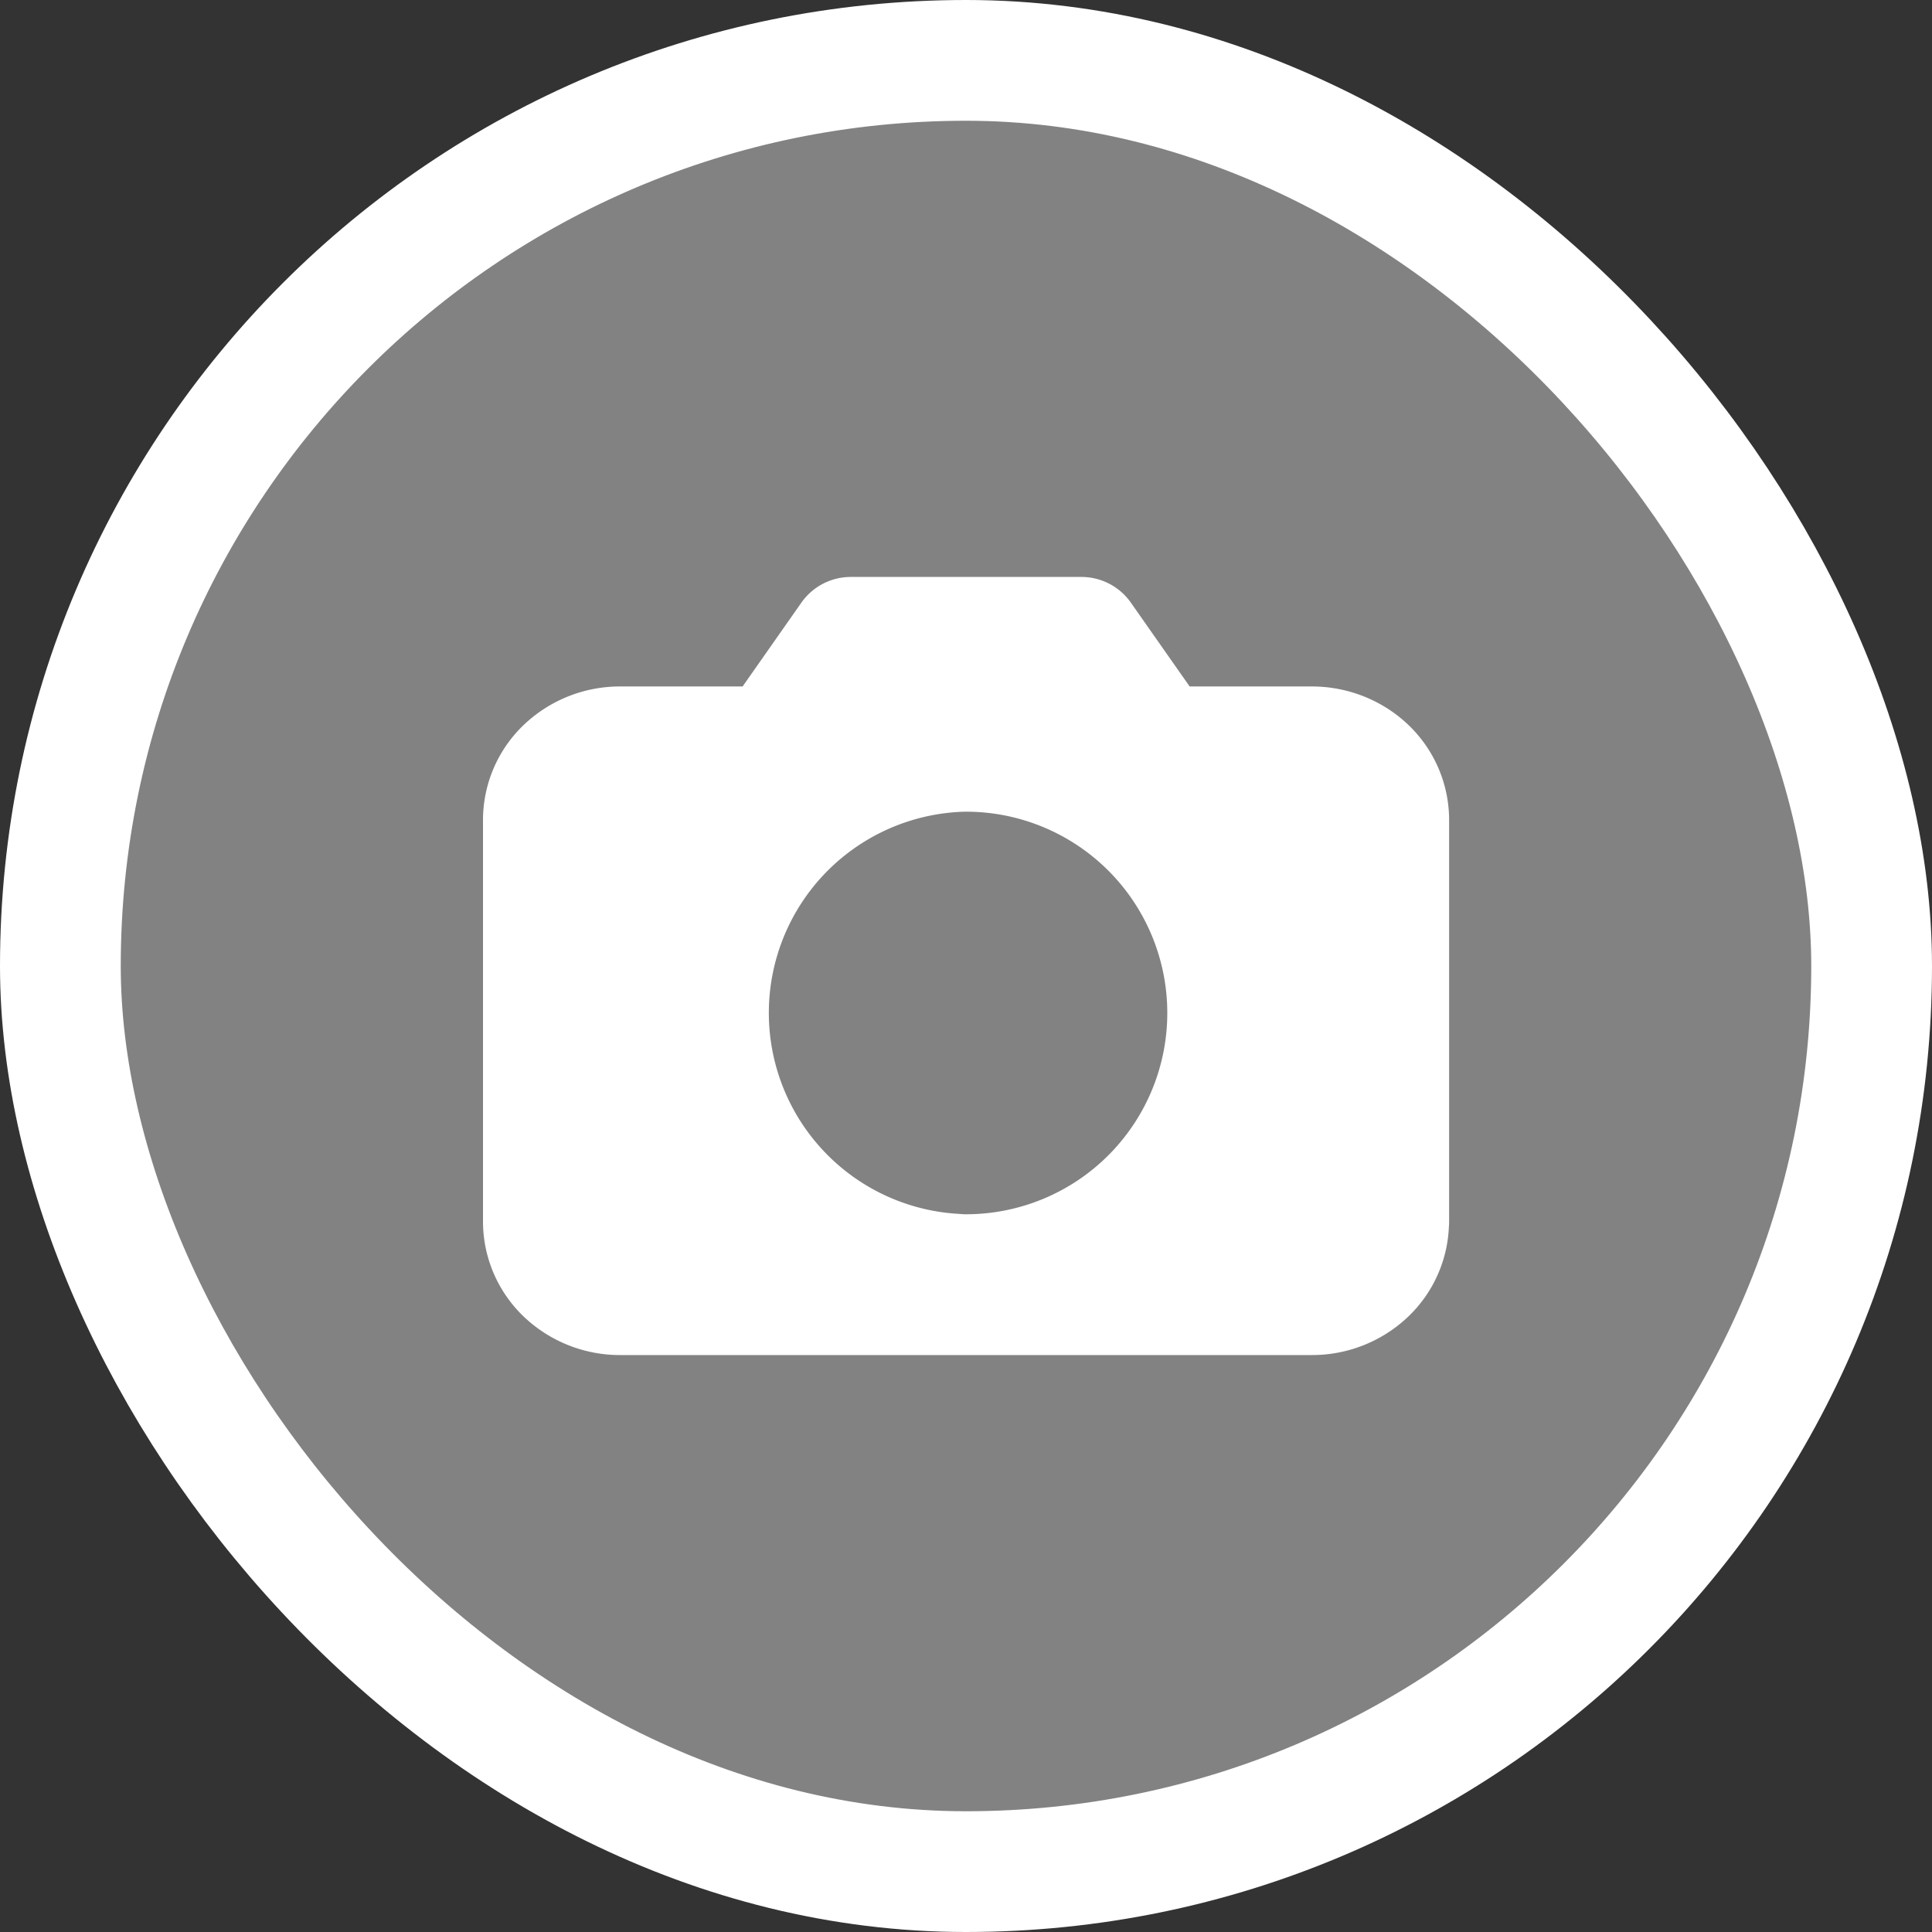 <svg width="16" height="16" fill="none" xmlns="http://www.w3.org/2000/svg"><rect width="100%" height="100%" fill="#333333" stroke="none"/><rect x=".5" y=".5" width="15" height="15" rx="7.5" fill="#828282"/><path d="M11.5 10.117a.59.59 0 01-.186.428.654.654 0 01-.45.177H5.136a.654.654 0 01-.45-.177.59.59 0 01-.186-.428V6.79a.59.59 0 01.186-.428.654.654 0 01.45-.177H6.41l.636-.907h1.91l.636.907h1.273c.168 0 .33.064.45.177a.59.59 0 01.186.428v3.327z" fill="#fff" stroke="#fff" stroke-linecap="round" stroke-linejoin="round"/><path d="M8 9.556a1.167 1.167 0 100-2.334 1.167 1.167 0 000 2.333z" fill="#828282" stroke="#828282" stroke-linecap="round" stroke-linejoin="round"/><rect x=".5" y=".5" width="15" height="15" rx="7.5" stroke="#fff"/></svg>